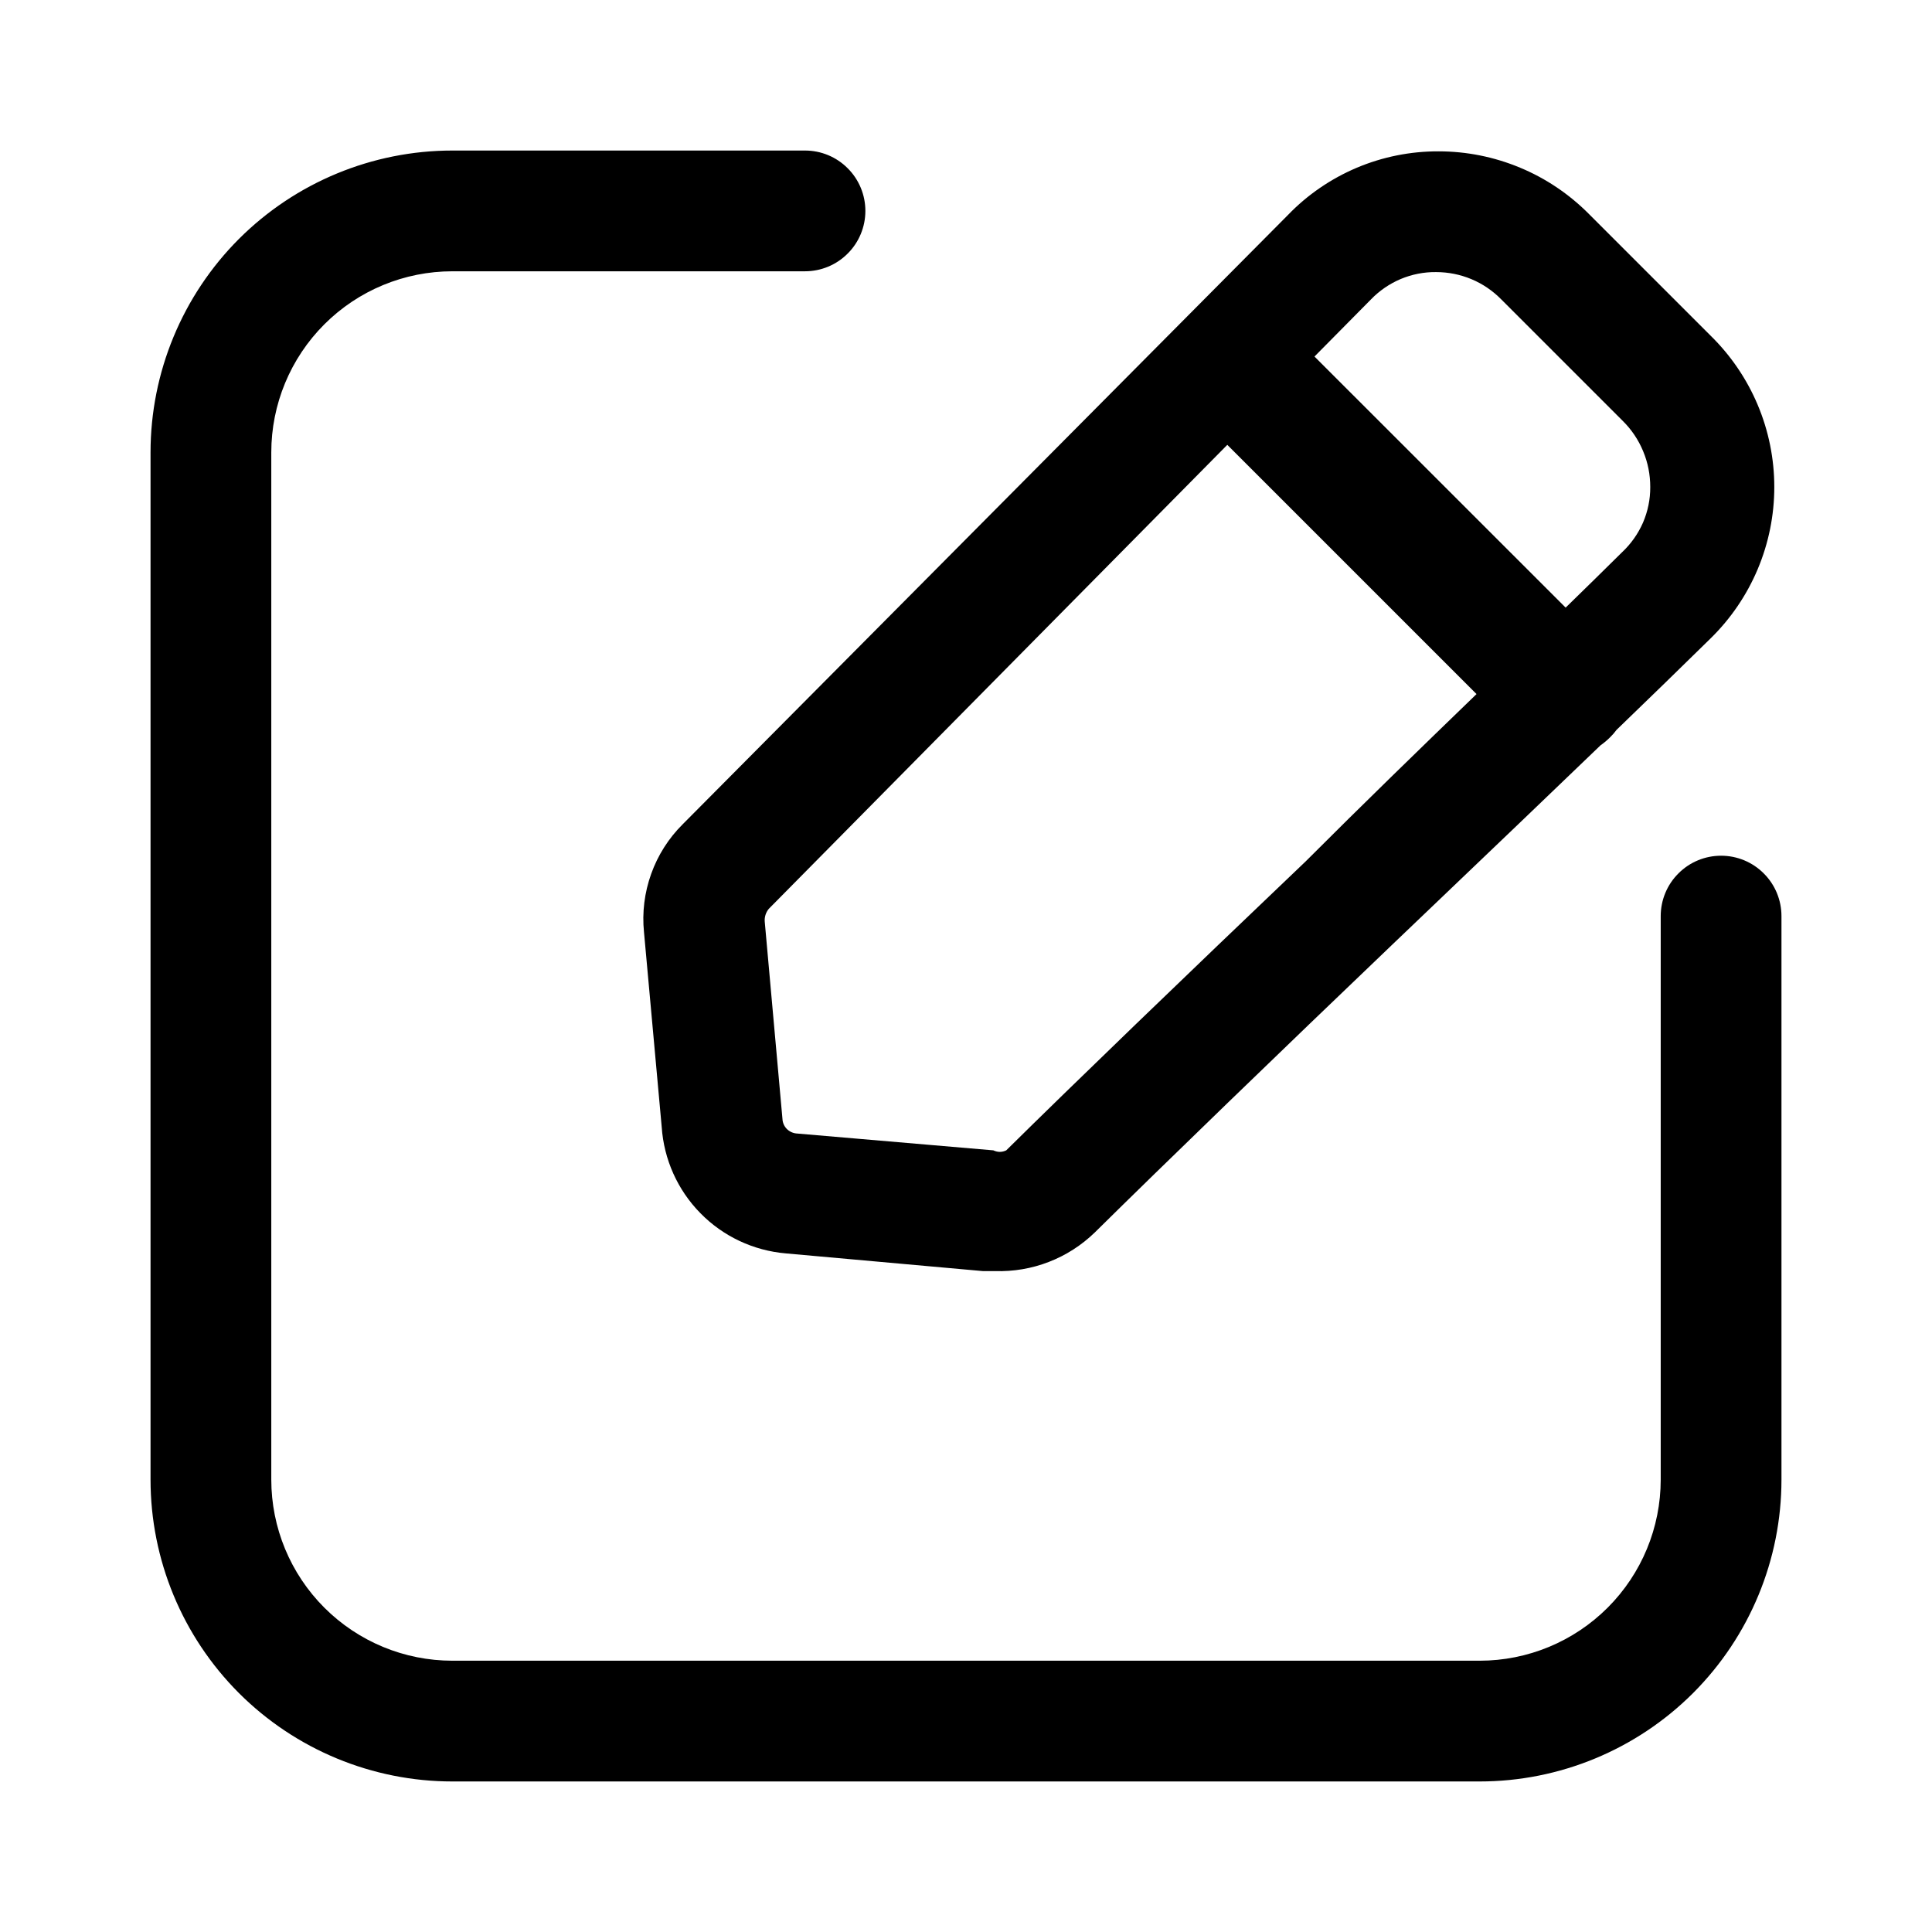 <svg width="24" height="24" viewBox="0 0 24 24" fill="none" xmlns="http://www.w3.org/2000/svg">
<path fill-rule="evenodd" clip-rule="evenodd" d="M5.62 22.13H18.38C19.375 22.13 20.328 21.735 21.032 21.032C21.735 20.328 22.13 19.375 22.13 18.38V11.38C22.13 11.181 22.051 10.99 21.91 10.85C21.77 10.709 21.579 10.63 21.38 10.63C21.181 10.63 20.99 10.709 20.85 10.85C20.709 10.99 20.63 11.181 20.63 11.38V18.38C20.63 18.977 20.393 19.549 19.971 19.971C19.549 20.393 18.977 20.63 18.38 20.63H5.62C5.023 20.63 4.451 20.393 4.029 19.971C3.607 19.549 3.37 18.977 3.37 18.38V5.62C3.37 5.023 3.607 4.451 4.029 4.029C4.451 3.607 5.023 3.37 5.62 3.37H10C10.199 3.37 10.39 3.291 10.53 3.15C10.671 3.01 10.75 2.819 10.75 2.62C10.75 2.421 10.671 2.23 10.53 2.09C10.39 1.949 10.199 1.87 10 1.87H5.62C4.626 1.87 3.672 2.265 2.968 2.968C2.265 3.672 1.87 4.626 1.87 5.62V18.38C1.87 19.375 2.265 20.328 2.968 21.032C3.672 21.735 4.626 22.13 5.62 22.13ZM12.36 15.79H12.21L9.76 15.57C9.358 15.535 8.982 15.358 8.7 15.07C8.417 14.782 8.247 14.402 8.22 14L8 11.58C7.975 11.335 8.006 11.088 8.089 10.856C8.172 10.624 8.305 10.414 8.48 10.24L16 2.67C16.242 2.419 16.533 2.22 16.854 2.084C17.176 1.948 17.521 1.879 17.87 1.88C18.218 1.88 18.562 1.949 18.883 2.083C19.204 2.216 19.495 2.413 19.74 2.66L21.25 4.17C21.5 4.415 21.699 4.707 21.835 5.03C21.971 5.353 22.041 5.7 22.041 6.05C22.041 6.4 21.971 6.747 21.835 7.07C21.699 7.393 21.5 7.685 21.25 7.93C20.884 8.289 20.491 8.672 20.081 9.067C20.057 9.1 20.03 9.131 20 9.16C19.964 9.196 19.925 9.229 19.883 9.258C19.23 9.887 18.54 10.545 17.861 11.194L17.86 11.195L17.3 11.73C15.95 13.02 14.43 14.49 13.6 15.31C13.436 15.469 13.242 15.594 13.029 15.676C12.816 15.759 12.588 15.797 12.36 15.79ZM20.15 6.86C19.926 7.082 19.691 7.312 19.449 7.548L16.329 4.429L17.03 3.72C17.135 3.611 17.261 3.525 17.4 3.466C17.539 3.408 17.689 3.378 17.84 3.38C17.991 3.38 18.14 3.41 18.279 3.468C18.418 3.526 18.544 3.612 18.65 3.72L20.16 5.23C20.268 5.337 20.354 5.465 20.412 5.606C20.471 5.747 20.5 5.897 20.5 6.05C20.501 6.202 20.47 6.352 20.41 6.492C20.349 6.631 20.261 6.756 20.15 6.86ZM9.55 11.29L15.246 5.526L18.342 8.622C17.644 9.297 16.918 10.001 16.22 10.7C14.72 12.13 13.33 13.47 12.5 14.29C12.475 14.302 12.448 14.309 12.42 14.309C12.392 14.309 12.365 14.302 12.34 14.29L9.89 14.08C9.845 14.075 9.803 14.054 9.771 14.021C9.74 13.988 9.722 13.945 9.72 13.9L9.5 11.45C9.495 11.392 9.513 11.335 9.55 11.29Z" fill="black"/>
</svg>
